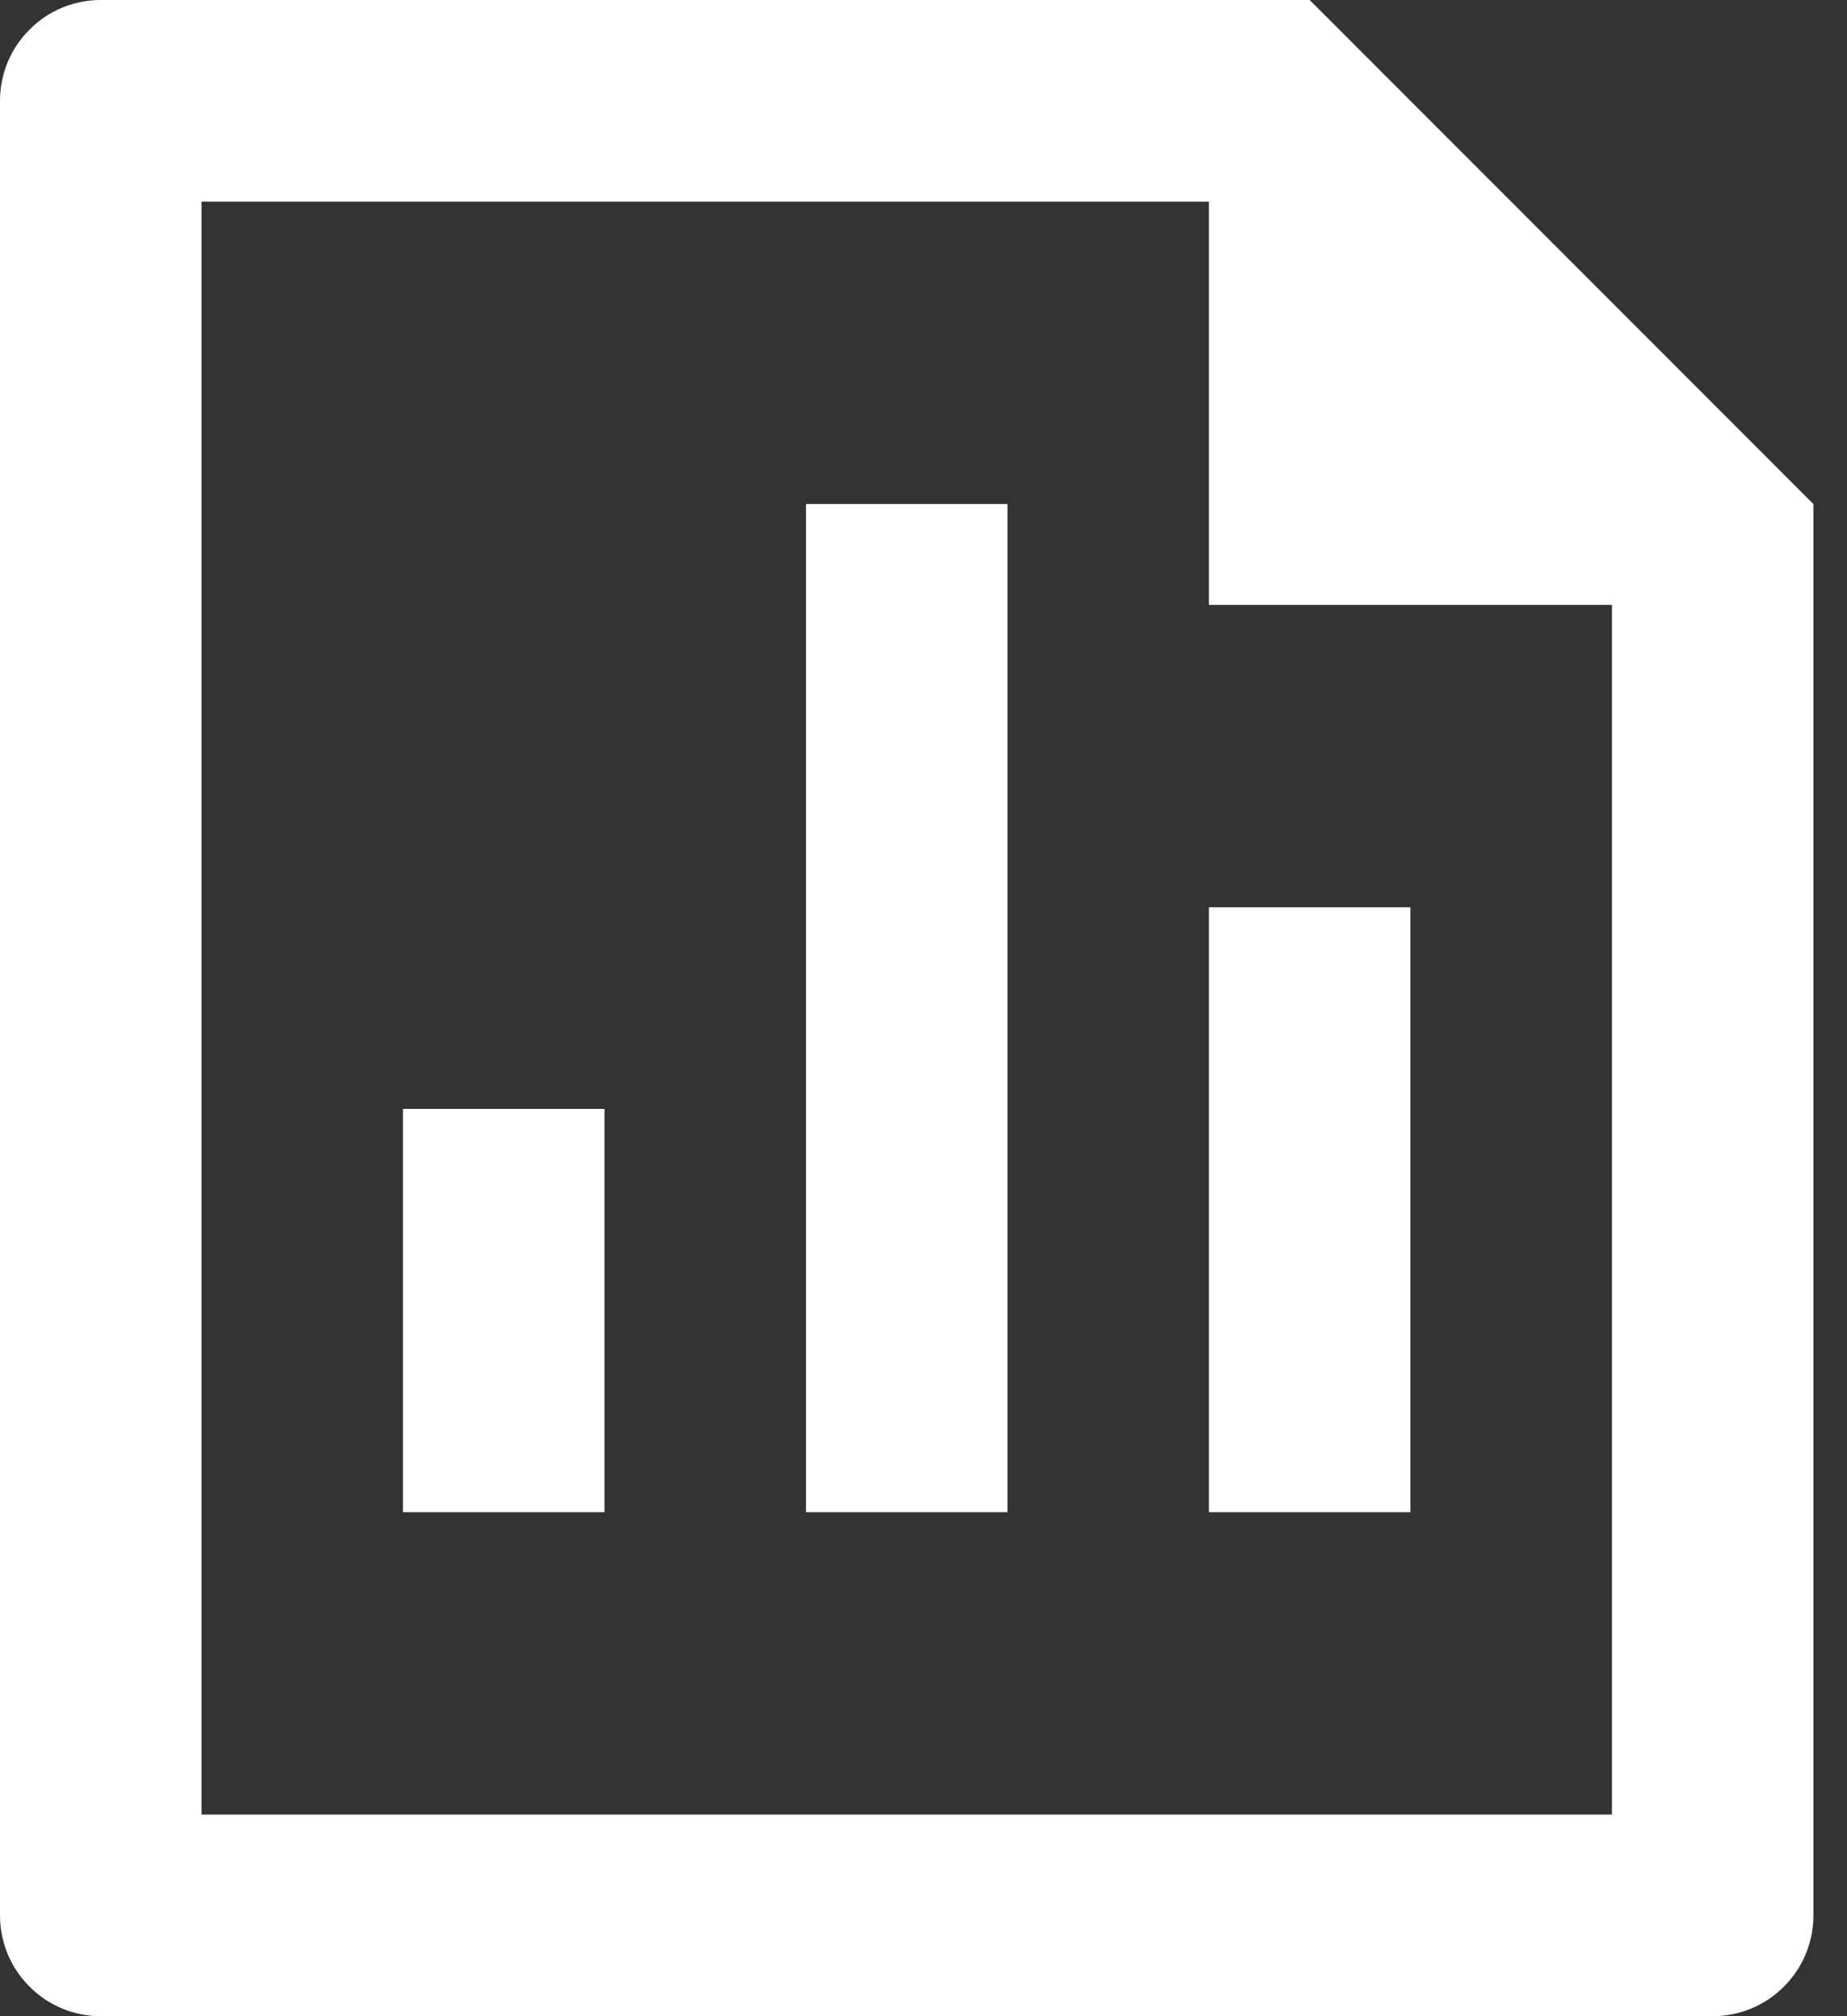<svg width="11" height="12" viewBox="0 0 11 12" fill="none" xmlns="http://www.w3.org/2000/svg">
<rect x="0" y="0" width="11" height="12" fill="#333333" stroke="none"/>
<path d="M4.8 3H6V9H4.8V3ZM7.2 5.4H8.4V9H7.2V5.4ZM2.4 6.6H3.6V9H2.4V6.6ZM7.2 1.2H1.2V10.8H9.6V3.6H7.2V1.2ZM0 0.6C0 0.441 0.063 0.288 0.176 0.176C0.288 0.063 0.441 0 0.6 0H7.8L10.8 3V11.4C10.8 11.559 10.737 11.712 10.624 11.824C10.512 11.937 10.359 12 10.2 12H0.6C0.441 12 0.288 11.937 0.176 11.824C0.063 11.712 0 11.559 0 11.4V0.6Z" fill="white"/>
</svg>
